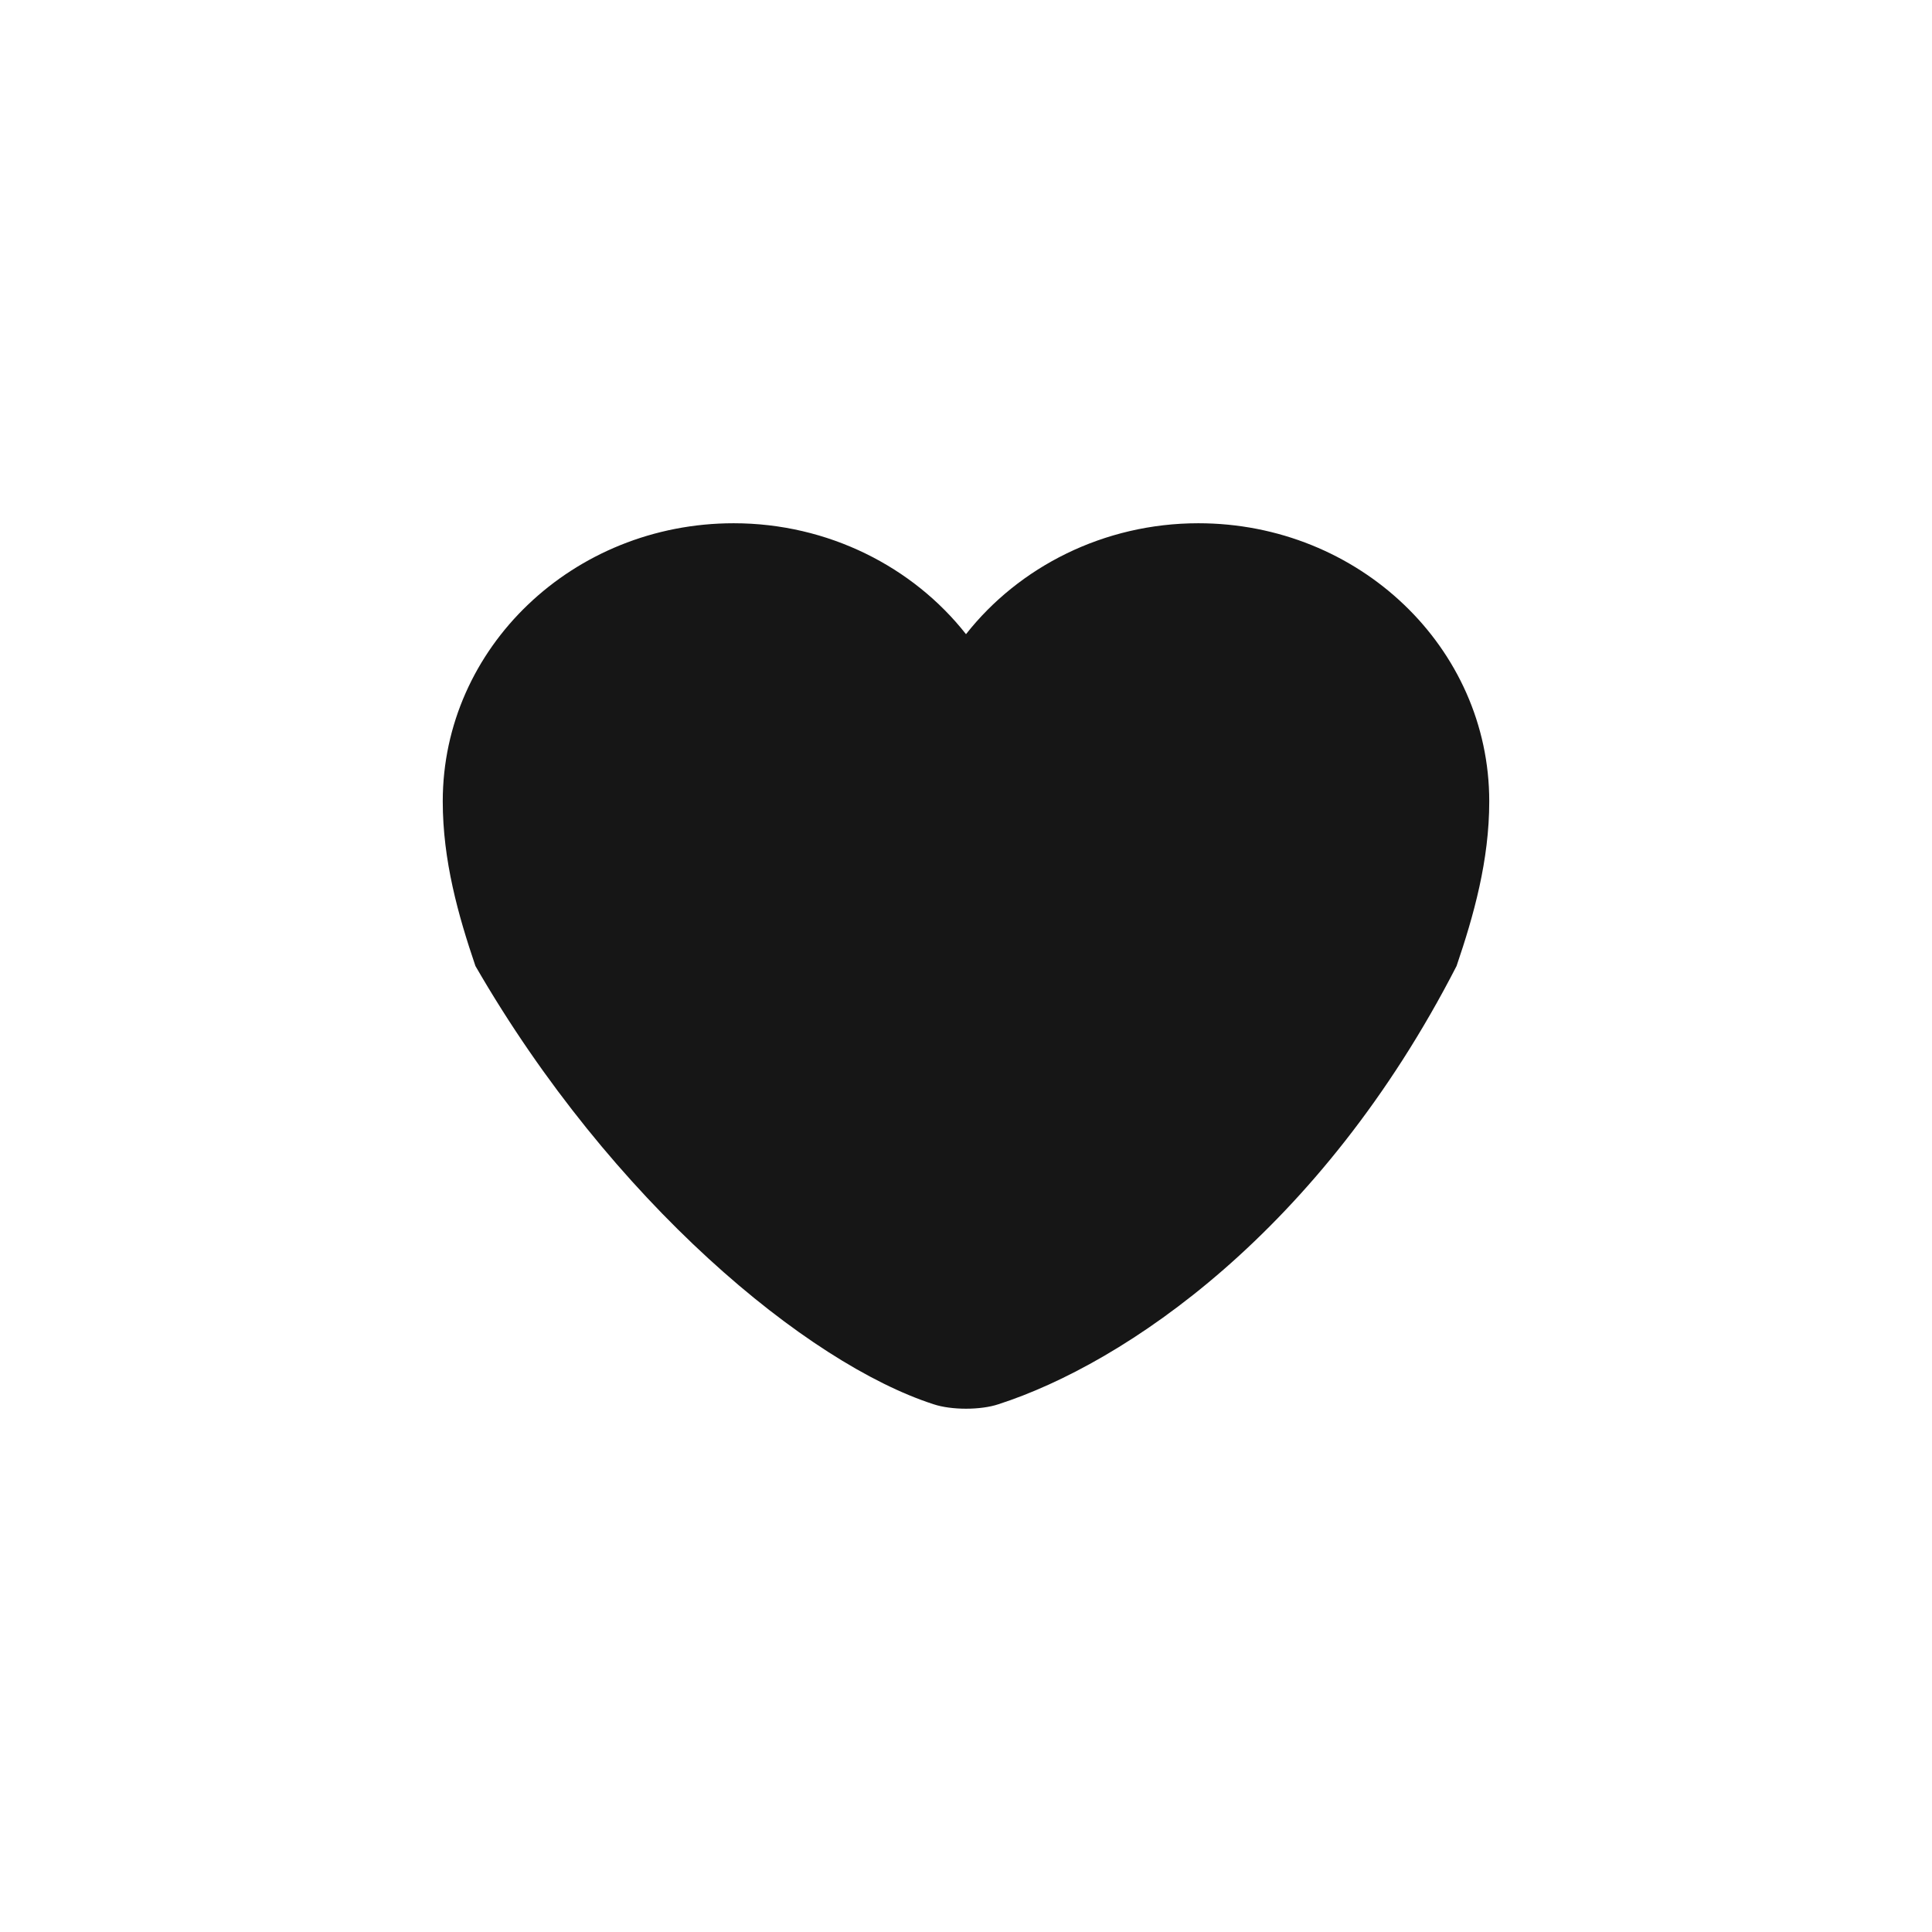 <svg width="24" height="24" viewBox="0 0 24 24" fill="none" xmlns="http://www.w3.org/2000/svg">
<path d="M12 7.878C11.344 7.044 10.29 6.5 9.114 6.5C7.119 6.5 5.5 8.045 5.5 9.954C5.5 10.69 5.692 11.37 5.906 12C7.599 14.933 10.03 16.938 11.597 17.444C11.818 17.518 12.182 17.518 12.403 17.444C13.97 16.938 16.401 15.3 18.094 12C18.308 11.37 18.5 10.69 18.5 9.954C18.5 8.045 16.881 6.5 14.886 6.5C13.71 6.5 12.656 7.044 12 7.878Z" fill="#161616"/>
</svg>
